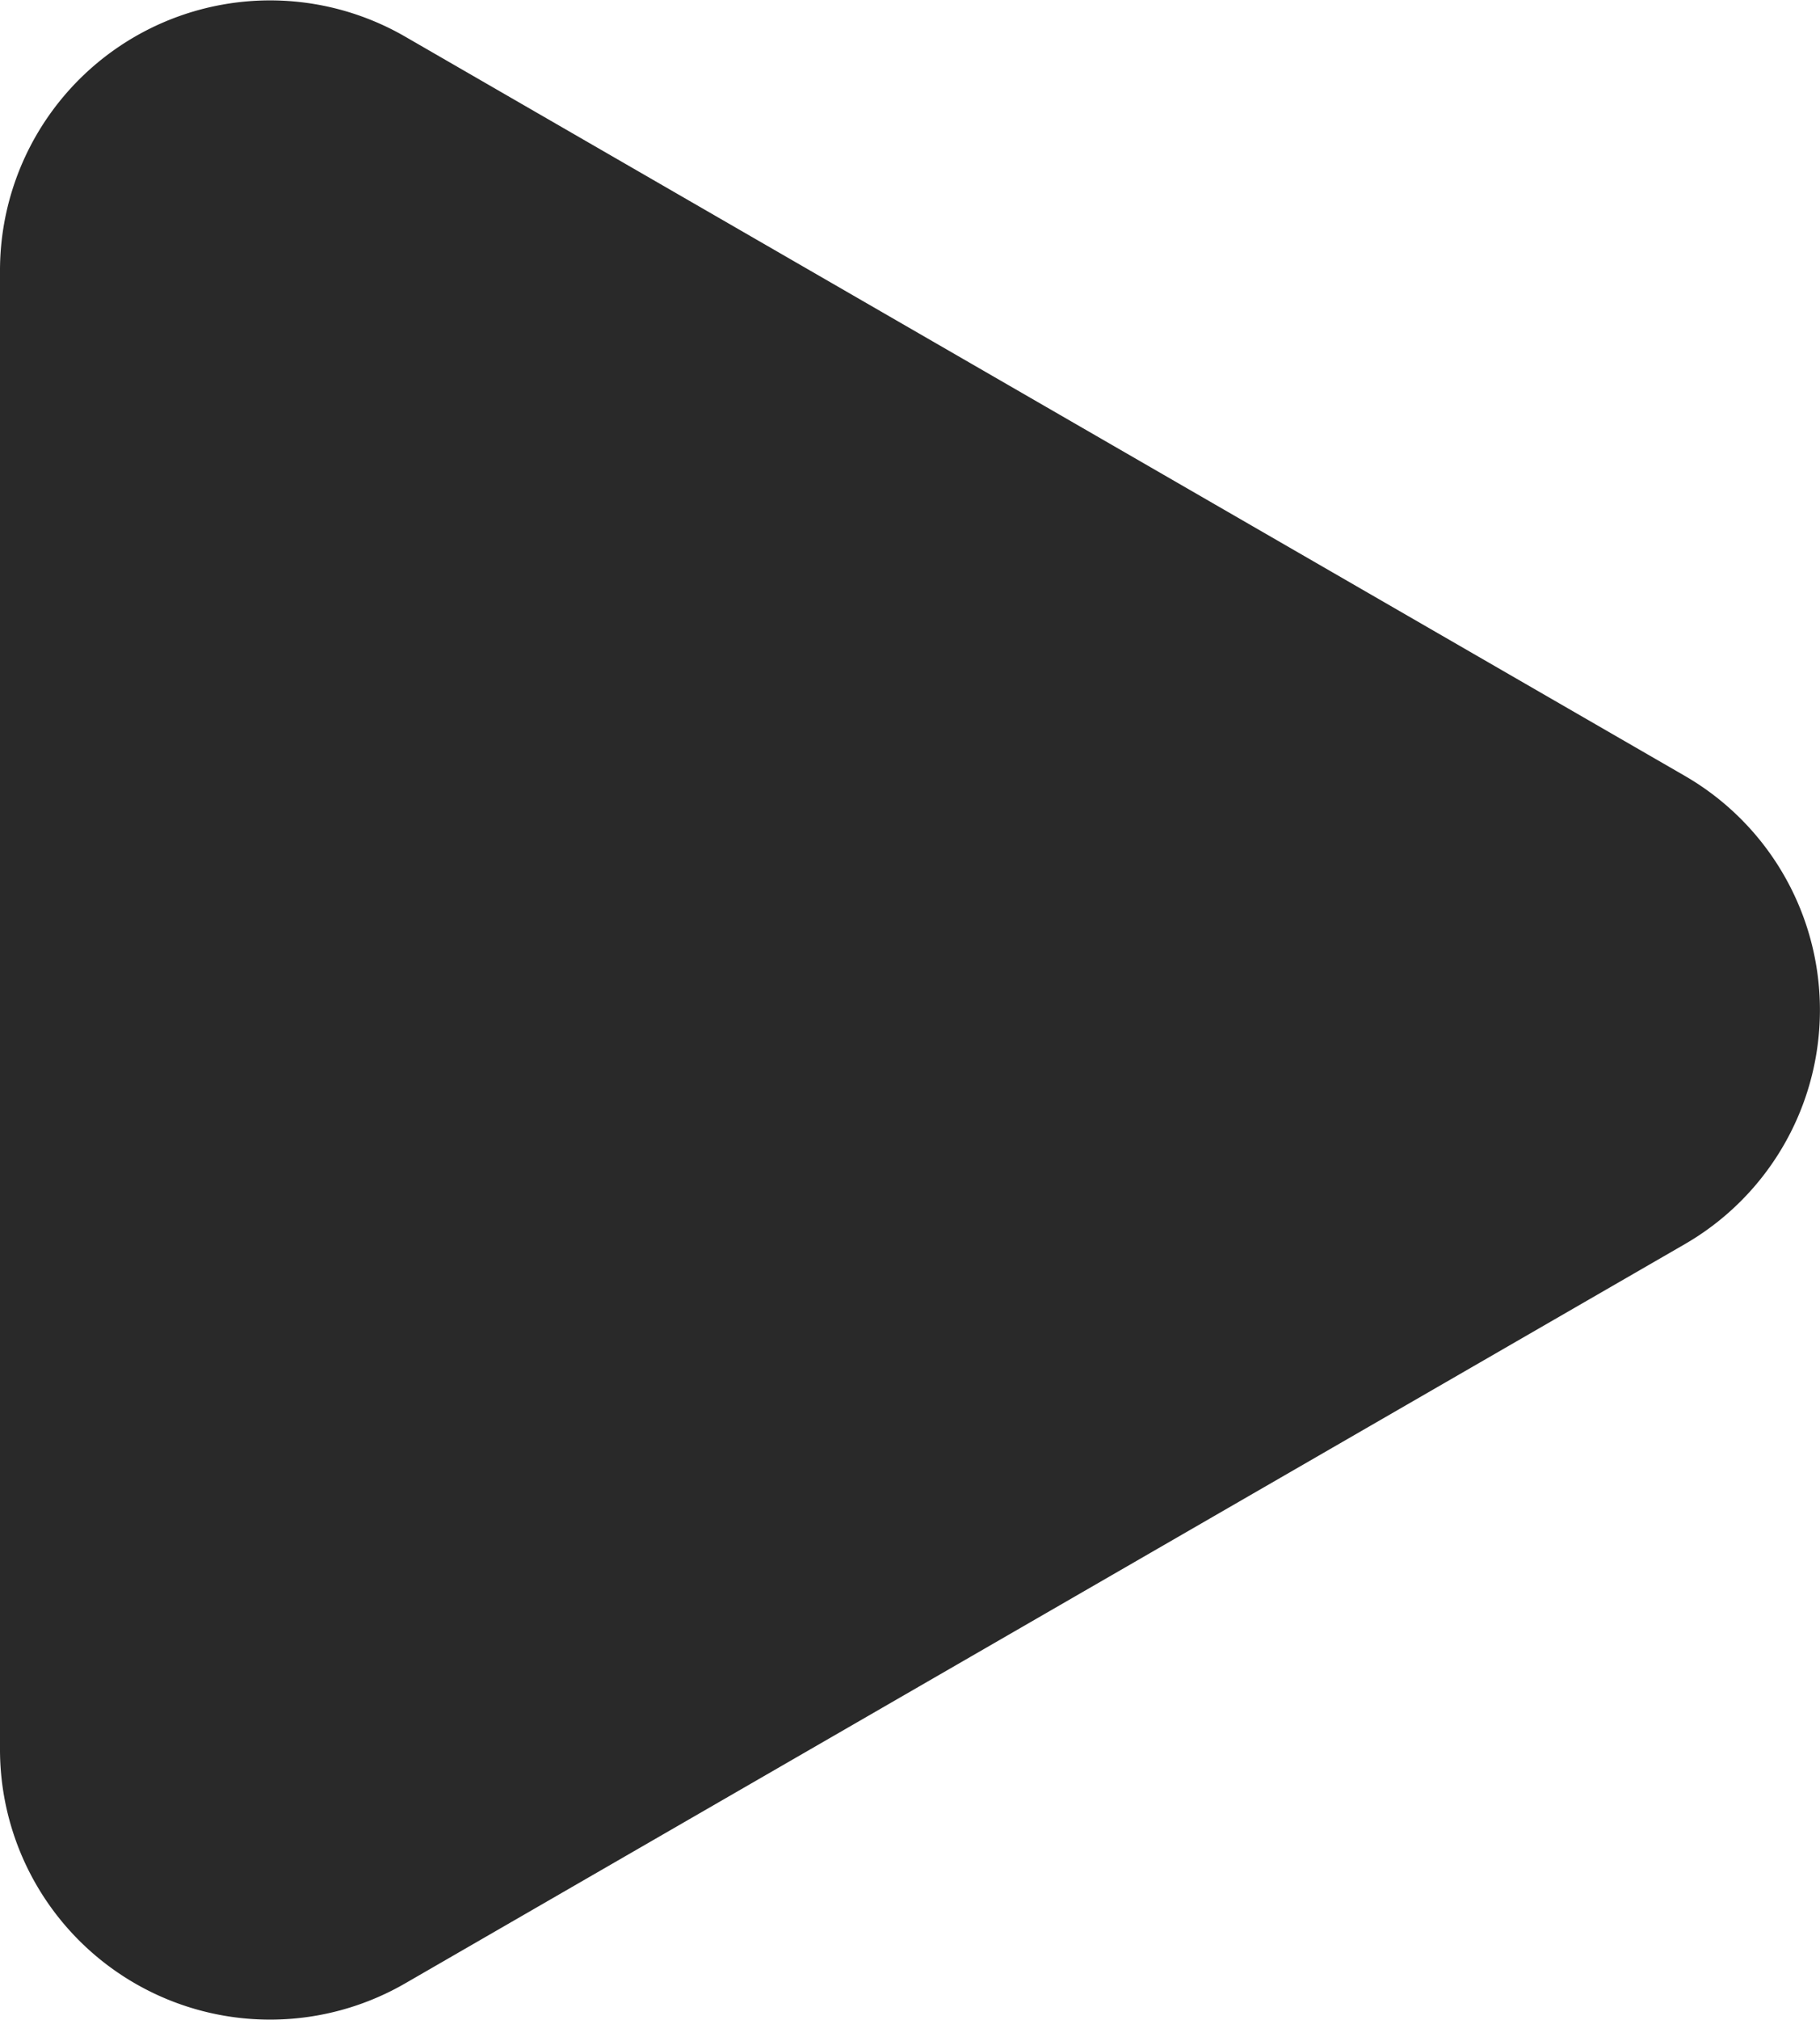 <svg xmlns="http://www.w3.org/2000/svg" viewBox="0 0 177.64 197.04"><defs><style>.ply-1{fill:#292929;}</style></defs><g id="Layer_2" data-name="Layer 2"><g id="Layer_1-2" data-name="Layer 1"><path class="ply-1" d="M164.46,75.69,39.54,3.57A26.36,26.36,0,0,0,0,26.4V170.64a26.36,26.36,0,0,0,39.54,22.83l124.92-72.12A26.37,26.37,0,0,0,164.46,75.69Z"/></g></g></svg>